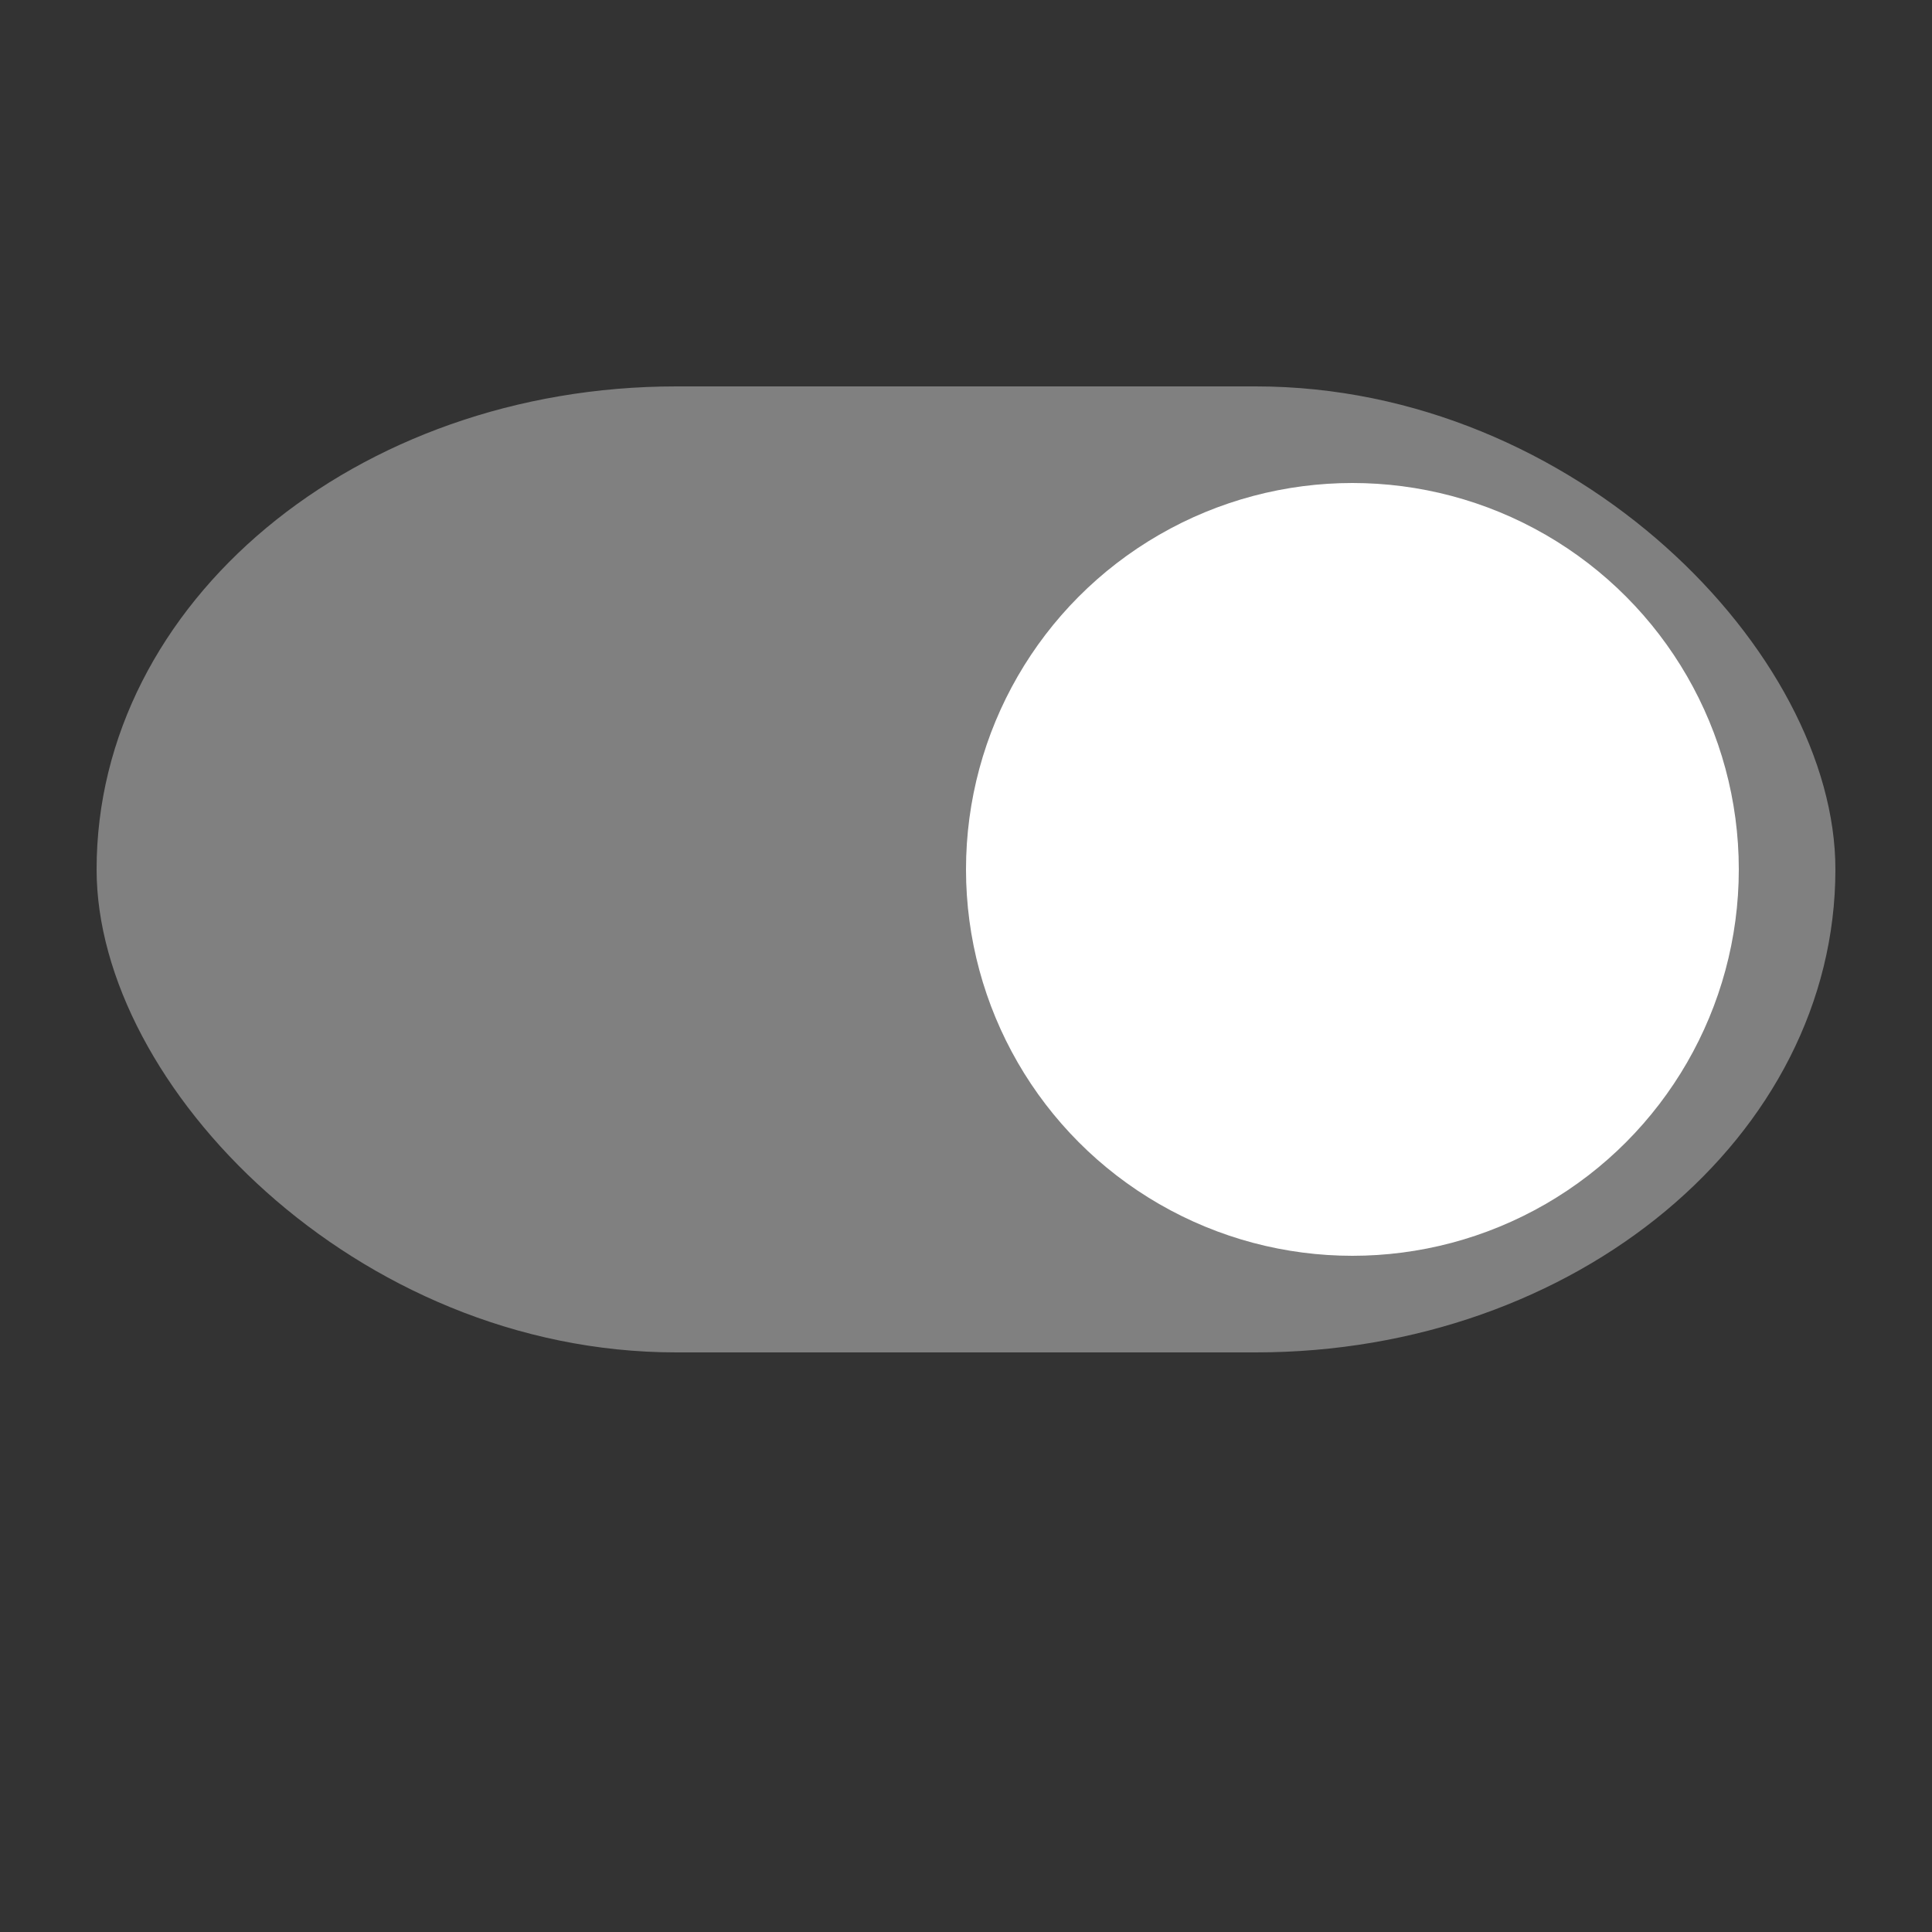 <svg xmlns="http://www.w3.org/2000/svg" viewbox="0 0 100 100" width="100" height="100">
<rect width="100%" height="100%" fill="#333333" stroke="none"/>
<rect id="rect" x="5" y="20" rx="30" ry="25" width="90" height="50" style="fill:gray;"/>
<circle id="circle" cx="70" cy="45" r="20" style="fill: white;" />
</svg>
